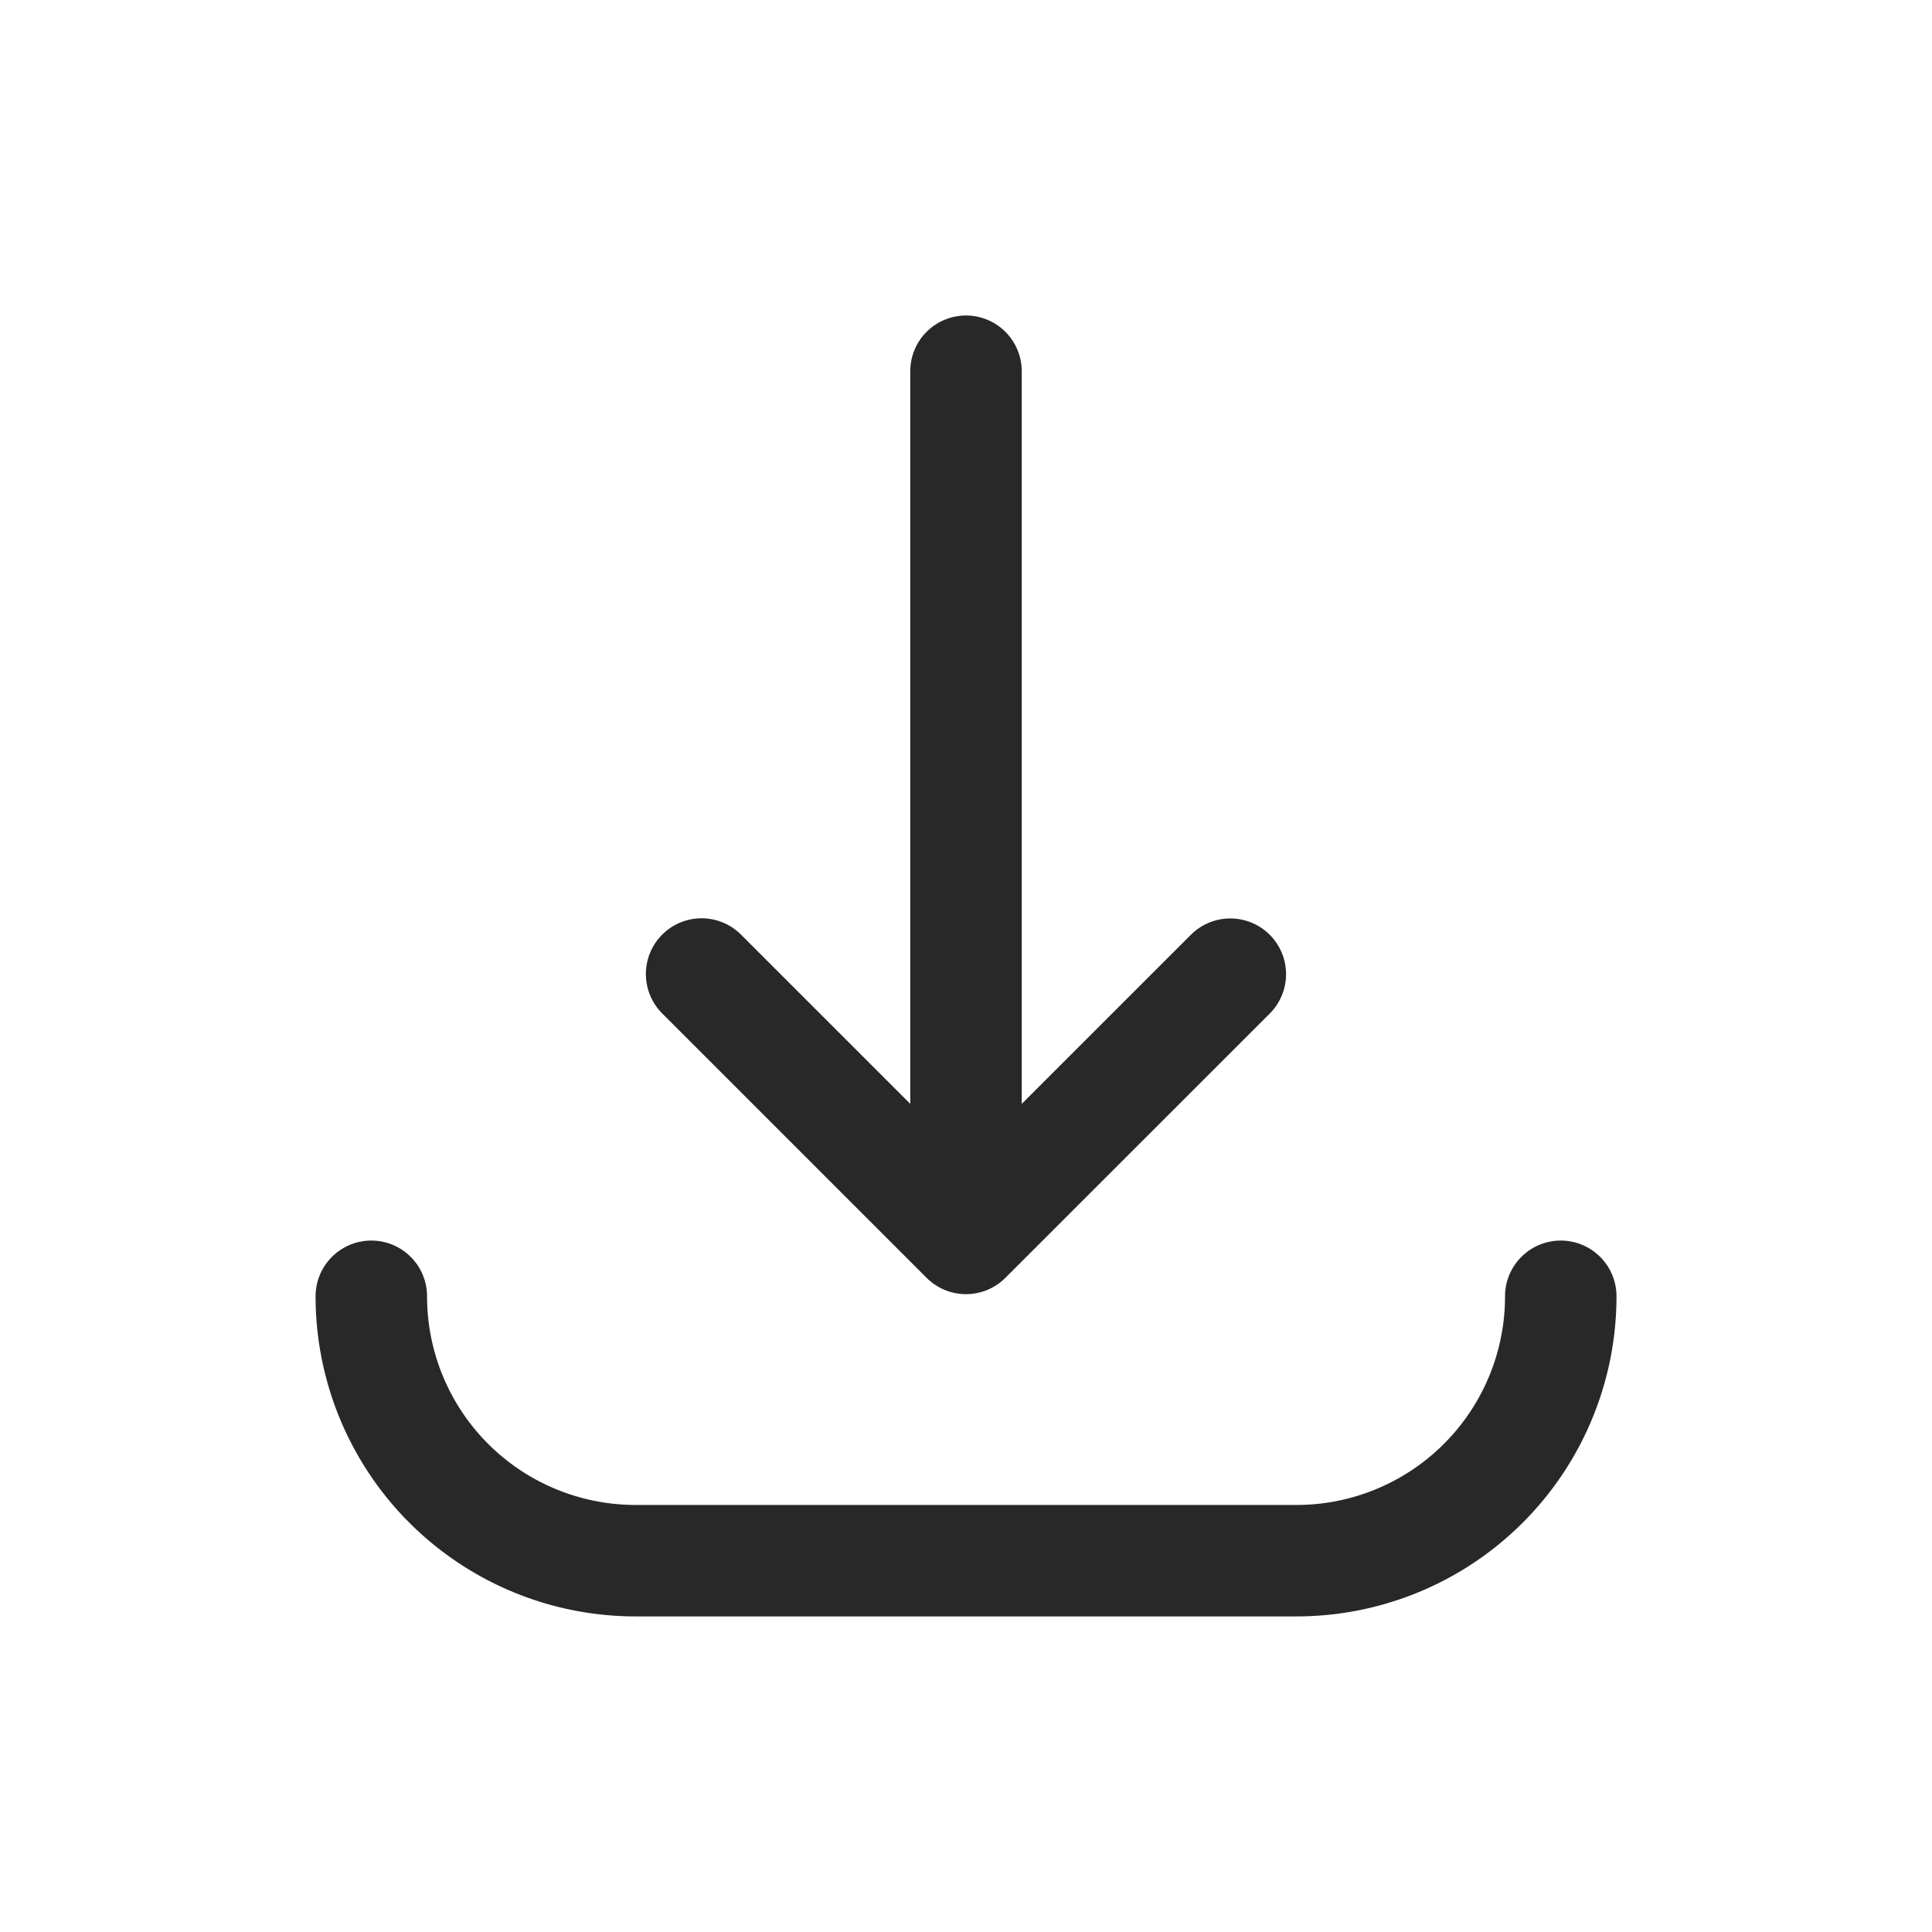 <svg xmlns="http://www.w3.org/2000/svg" width="26" height="26" fill="none" class="ml-2 inline" viewBox="0 0 26 26"><path stroke="#282828" stroke-linecap="round" stroke-linejoin="round" stroke-width="1.5" d="M16.557 13.11 13 16.666l-3.558-3.558M13 4.996v10.672m8.004 1.777a3.557 3.557 0 0 1-3.558 3.558H8.555a3.557 3.557 0 0 1-3.558-3.558"></path></svg>